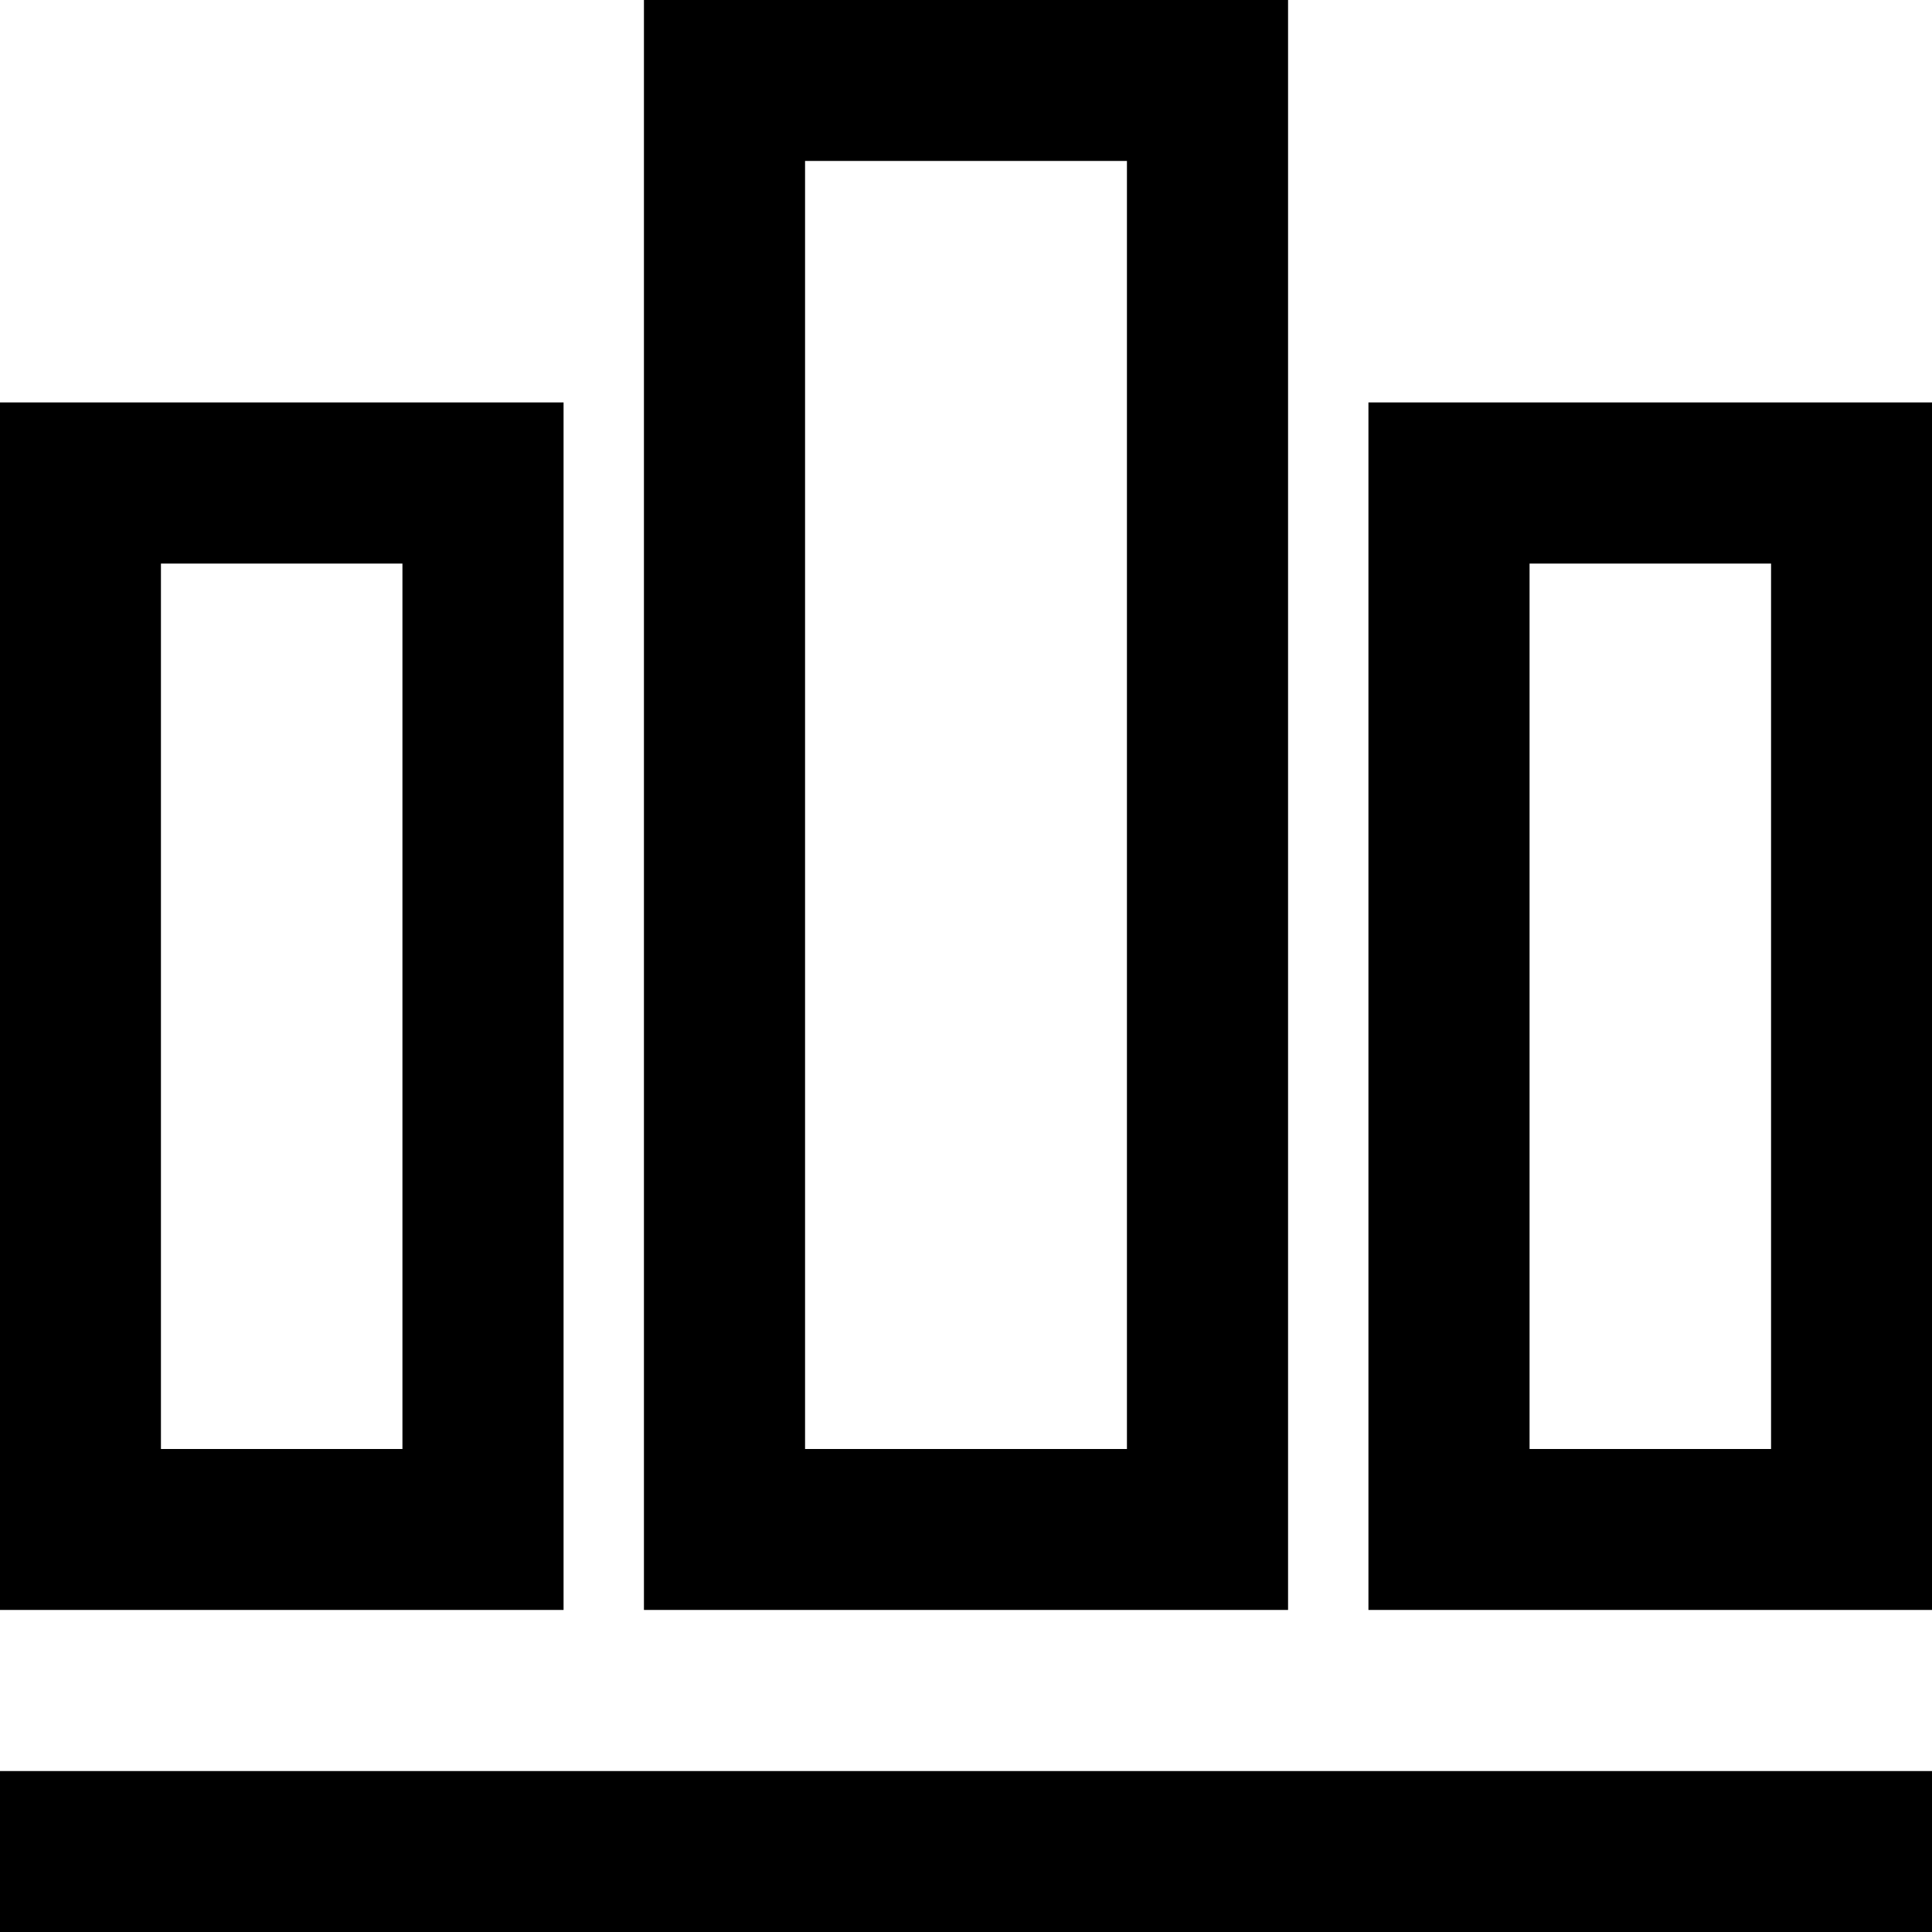 <svg xmlns="http://www.w3.org/2000/svg" viewBox="0 0 1024 1024" version="1.1"><path d="M0 938.7h1024V1024H0v-85.3zM0 213.3h298.7v640H0v-640z m85.3 85.4V768h128V298.7h-128z m640-85.4H1024v640h-298.7v-640z m85.4 85.4V768h128V298.7h-128zM341.3 0h341.4v853.3H341.3V0z m85.4 85.3V768h170.6V85.3H426.7z" fill="#0" p-id="3084"></path></svg>